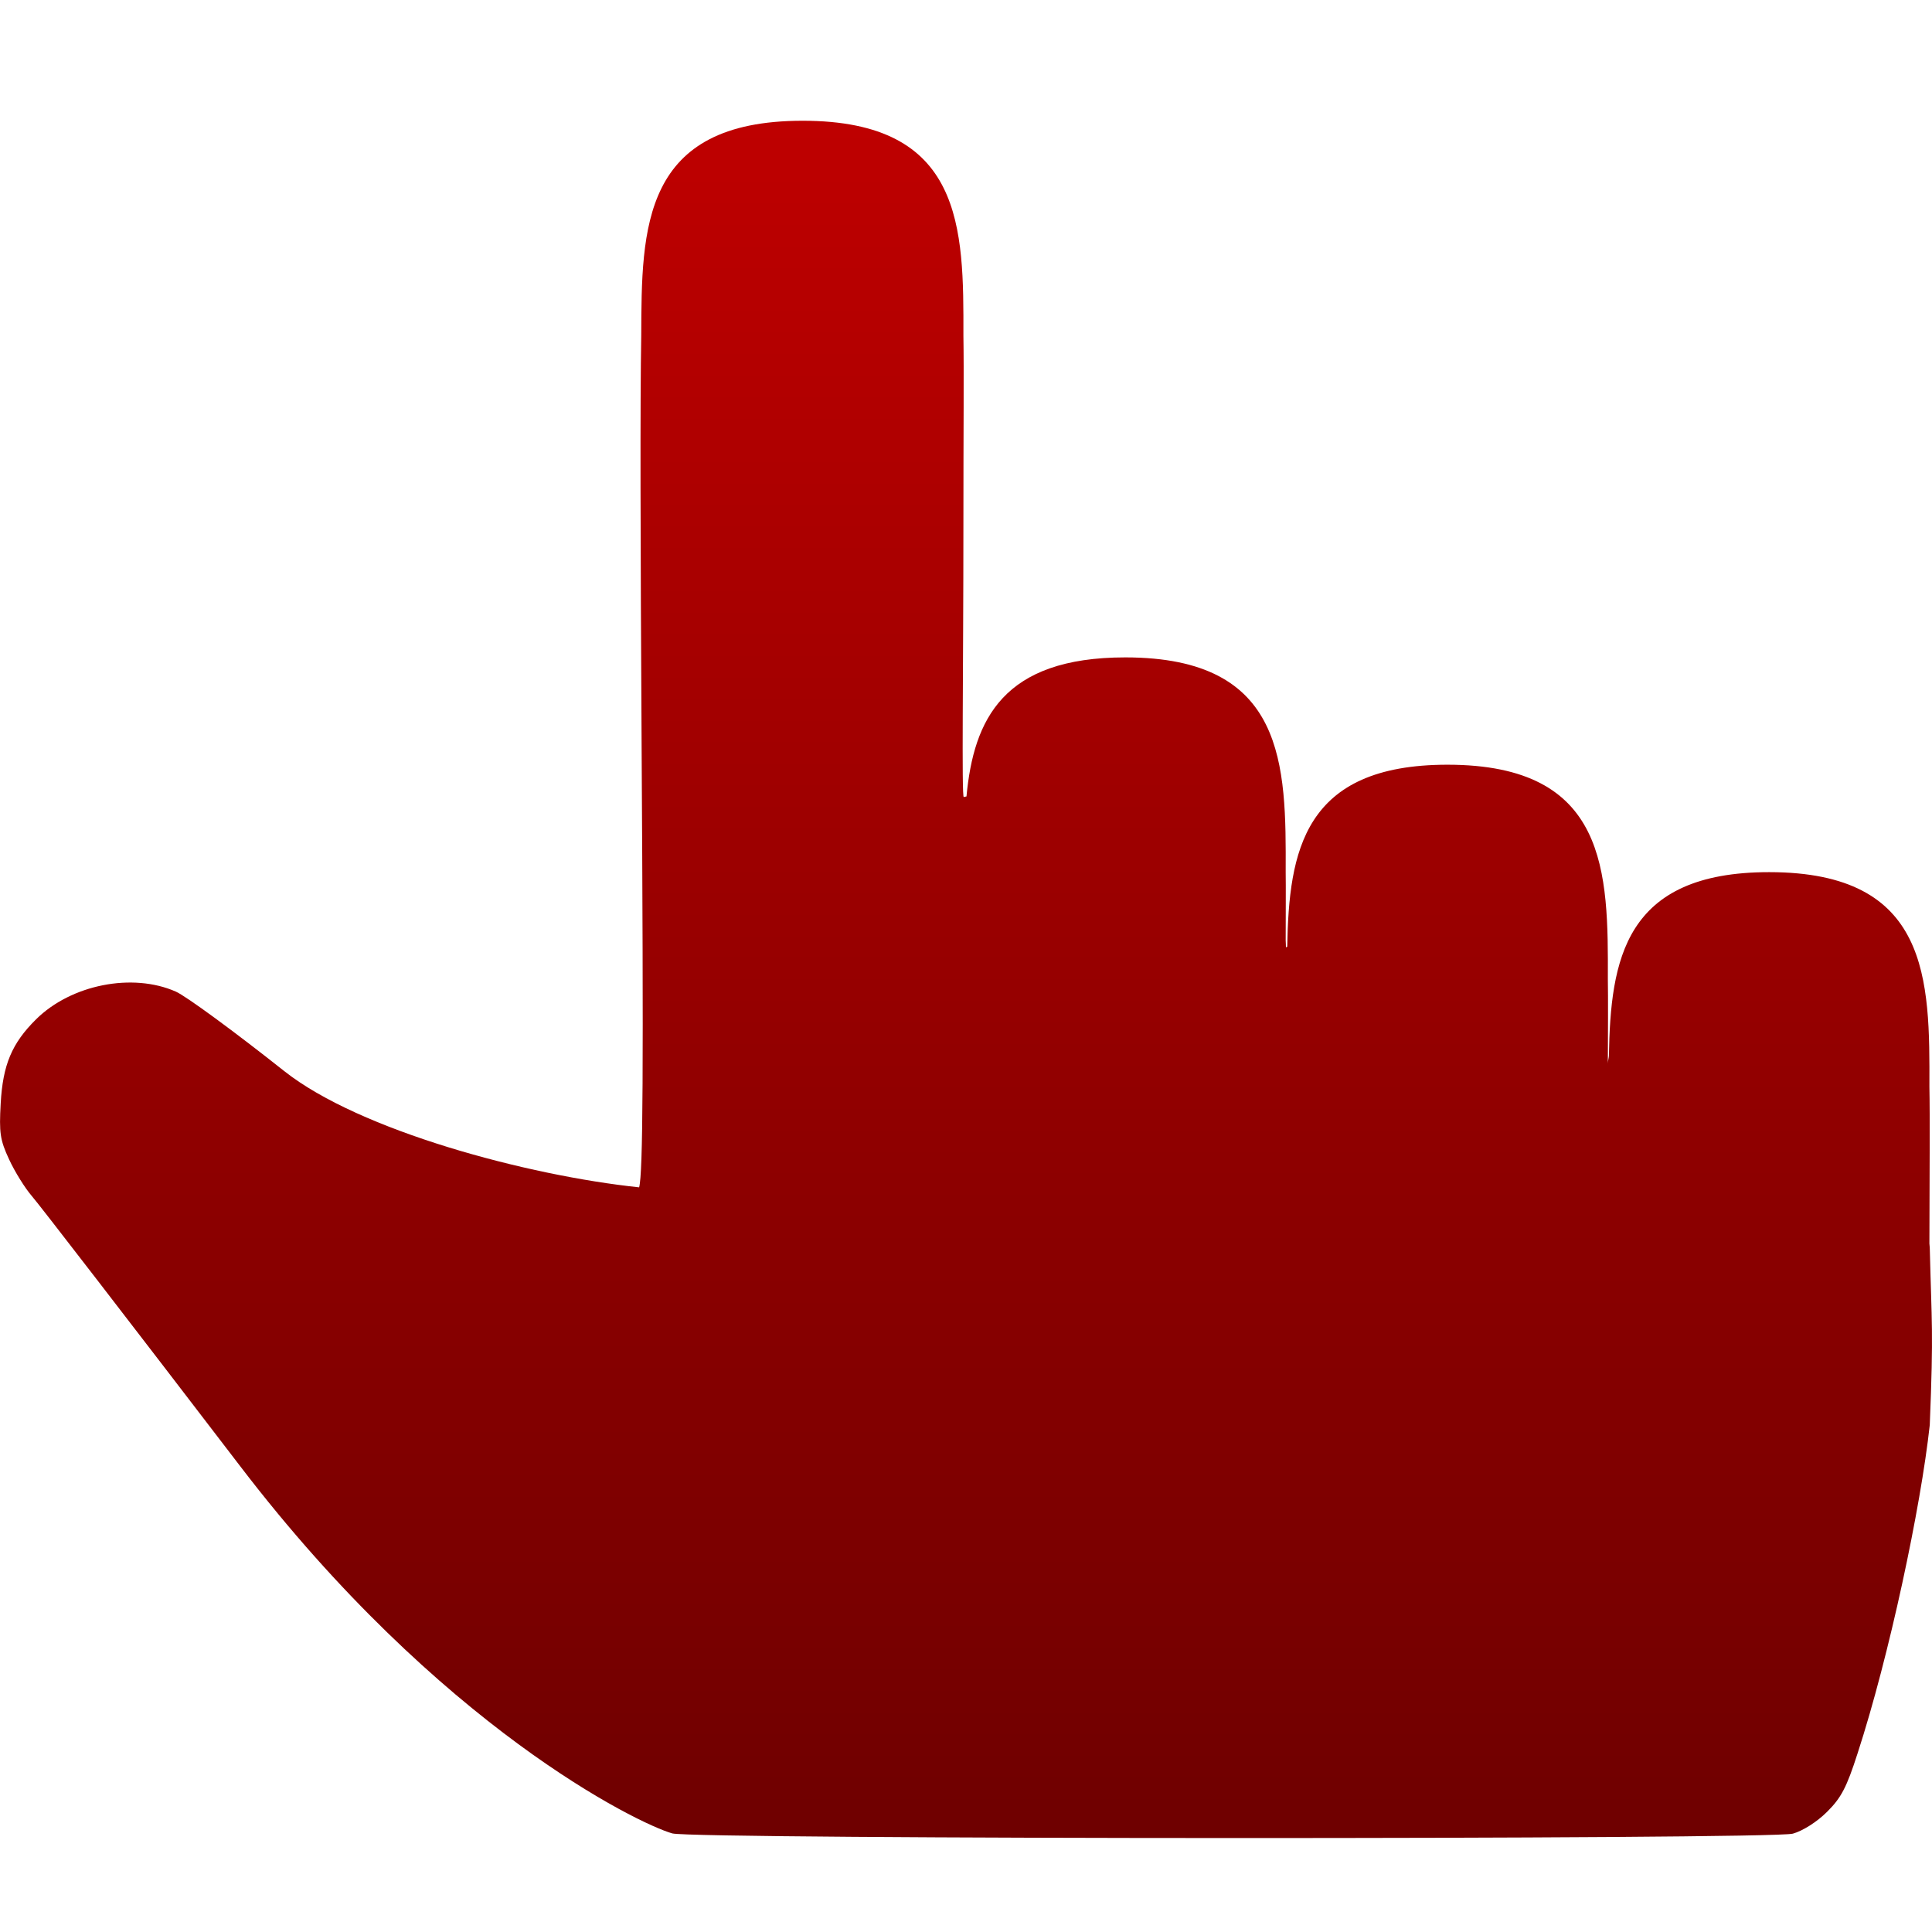 <svg xmlns="http://www.w3.org/2000/svg" xmlns:xlink="http://www.w3.org/1999/xlink" width="64" height="64" viewBox="0 0 64 64" version="1.1"><defs><linearGradient id="linear0" gradientUnits="userSpaceOnUse" x1="0" y1="0" x2="0" y2="1" gradientTransform="matrix(64,0,0,56.887,0,4)"><stop offset="0" style="stop-color:#bf0000;stop-opacity:1;"/><stop offset="1" style="stop-color:#6e0000;stop-opacity:1;"/></linearGradient></defs><g id="surface1"><path style=" stroke:none;fill-rule:nonzero;fill:url(#linear0);" d="M 26.59 4 C 21.254 4 21.254 7.555 21.242 11.109 C 21.203 13.309 21.215 17.895 21.254 24.66 C 21.32 35.473 21.301 38.867 21.172 39.332 C 17.484 38.945 11.91 37.457 9.414 35.48 C 7.785 34.188 6.168 33 5.824 32.848 C 4.391 32.215 2.359 32.613 1.195 33.766 C 0.391 34.562 0.094 35.273 0.023 36.551 C -0.031 37.527 0 37.758 0.301 38.406 C 0.488 38.812 0.828 39.359 1.055 39.621 C 1.285 39.883 4.387 43.906 7.957 48.57 C 14.562 57.211 21.137 60.414 22.27 60.734 C 22.961 60.934 58.672 60.941 59.391 60.742 C 59.715 60.652 60.188 60.355 60.523 60.02 C 60.992 59.555 61.172 59.211 61.535 58.082 C 62.586 54.852 63.629 49.934 63.926 47.203 C 64.055 44.027 63.988 43.906 63.926 41.332 C 63.926 41.285 63.914 41.242 63.914 41.195 C 63.918 38.906 63.934 36.977 63.914 36 C 63.926 32.445 63.93 28.891 58.605 28.891 C 53.801 28.891 53.352 31.801 53.297 34.98 C 53.289 35.066 53.262 35.152 53.262 35.238 C 53.266 34.379 53.273 32.969 53.262 32.445 C 53.273 28.891 53.273 25.332 47.949 25.332 C 43.172 25.332 42.699 28.207 42.641 31.359 C 42.625 31.367 42.613 31.375 42.598 31.383 C 42.598 31.363 42.594 31.191 42.59 31.152 C 42.59 30.516 42.598 29.316 42.59 28.891 C 42.602 25.332 42.602 21.777 37.277 21.777 C 33.227 21.777 32.254 23.836 32.016 26.383 C 32.012 26.383 31.926 26.402 31.926 26.402 C 31.852 26.43 31.914 22.082 31.914 17.402 C 31.914 14.199 31.934 12.293 31.914 11.113 C 31.922 7.555 31.926 4 26.59 4 Z M 26.59 4 "/></g></svg>
